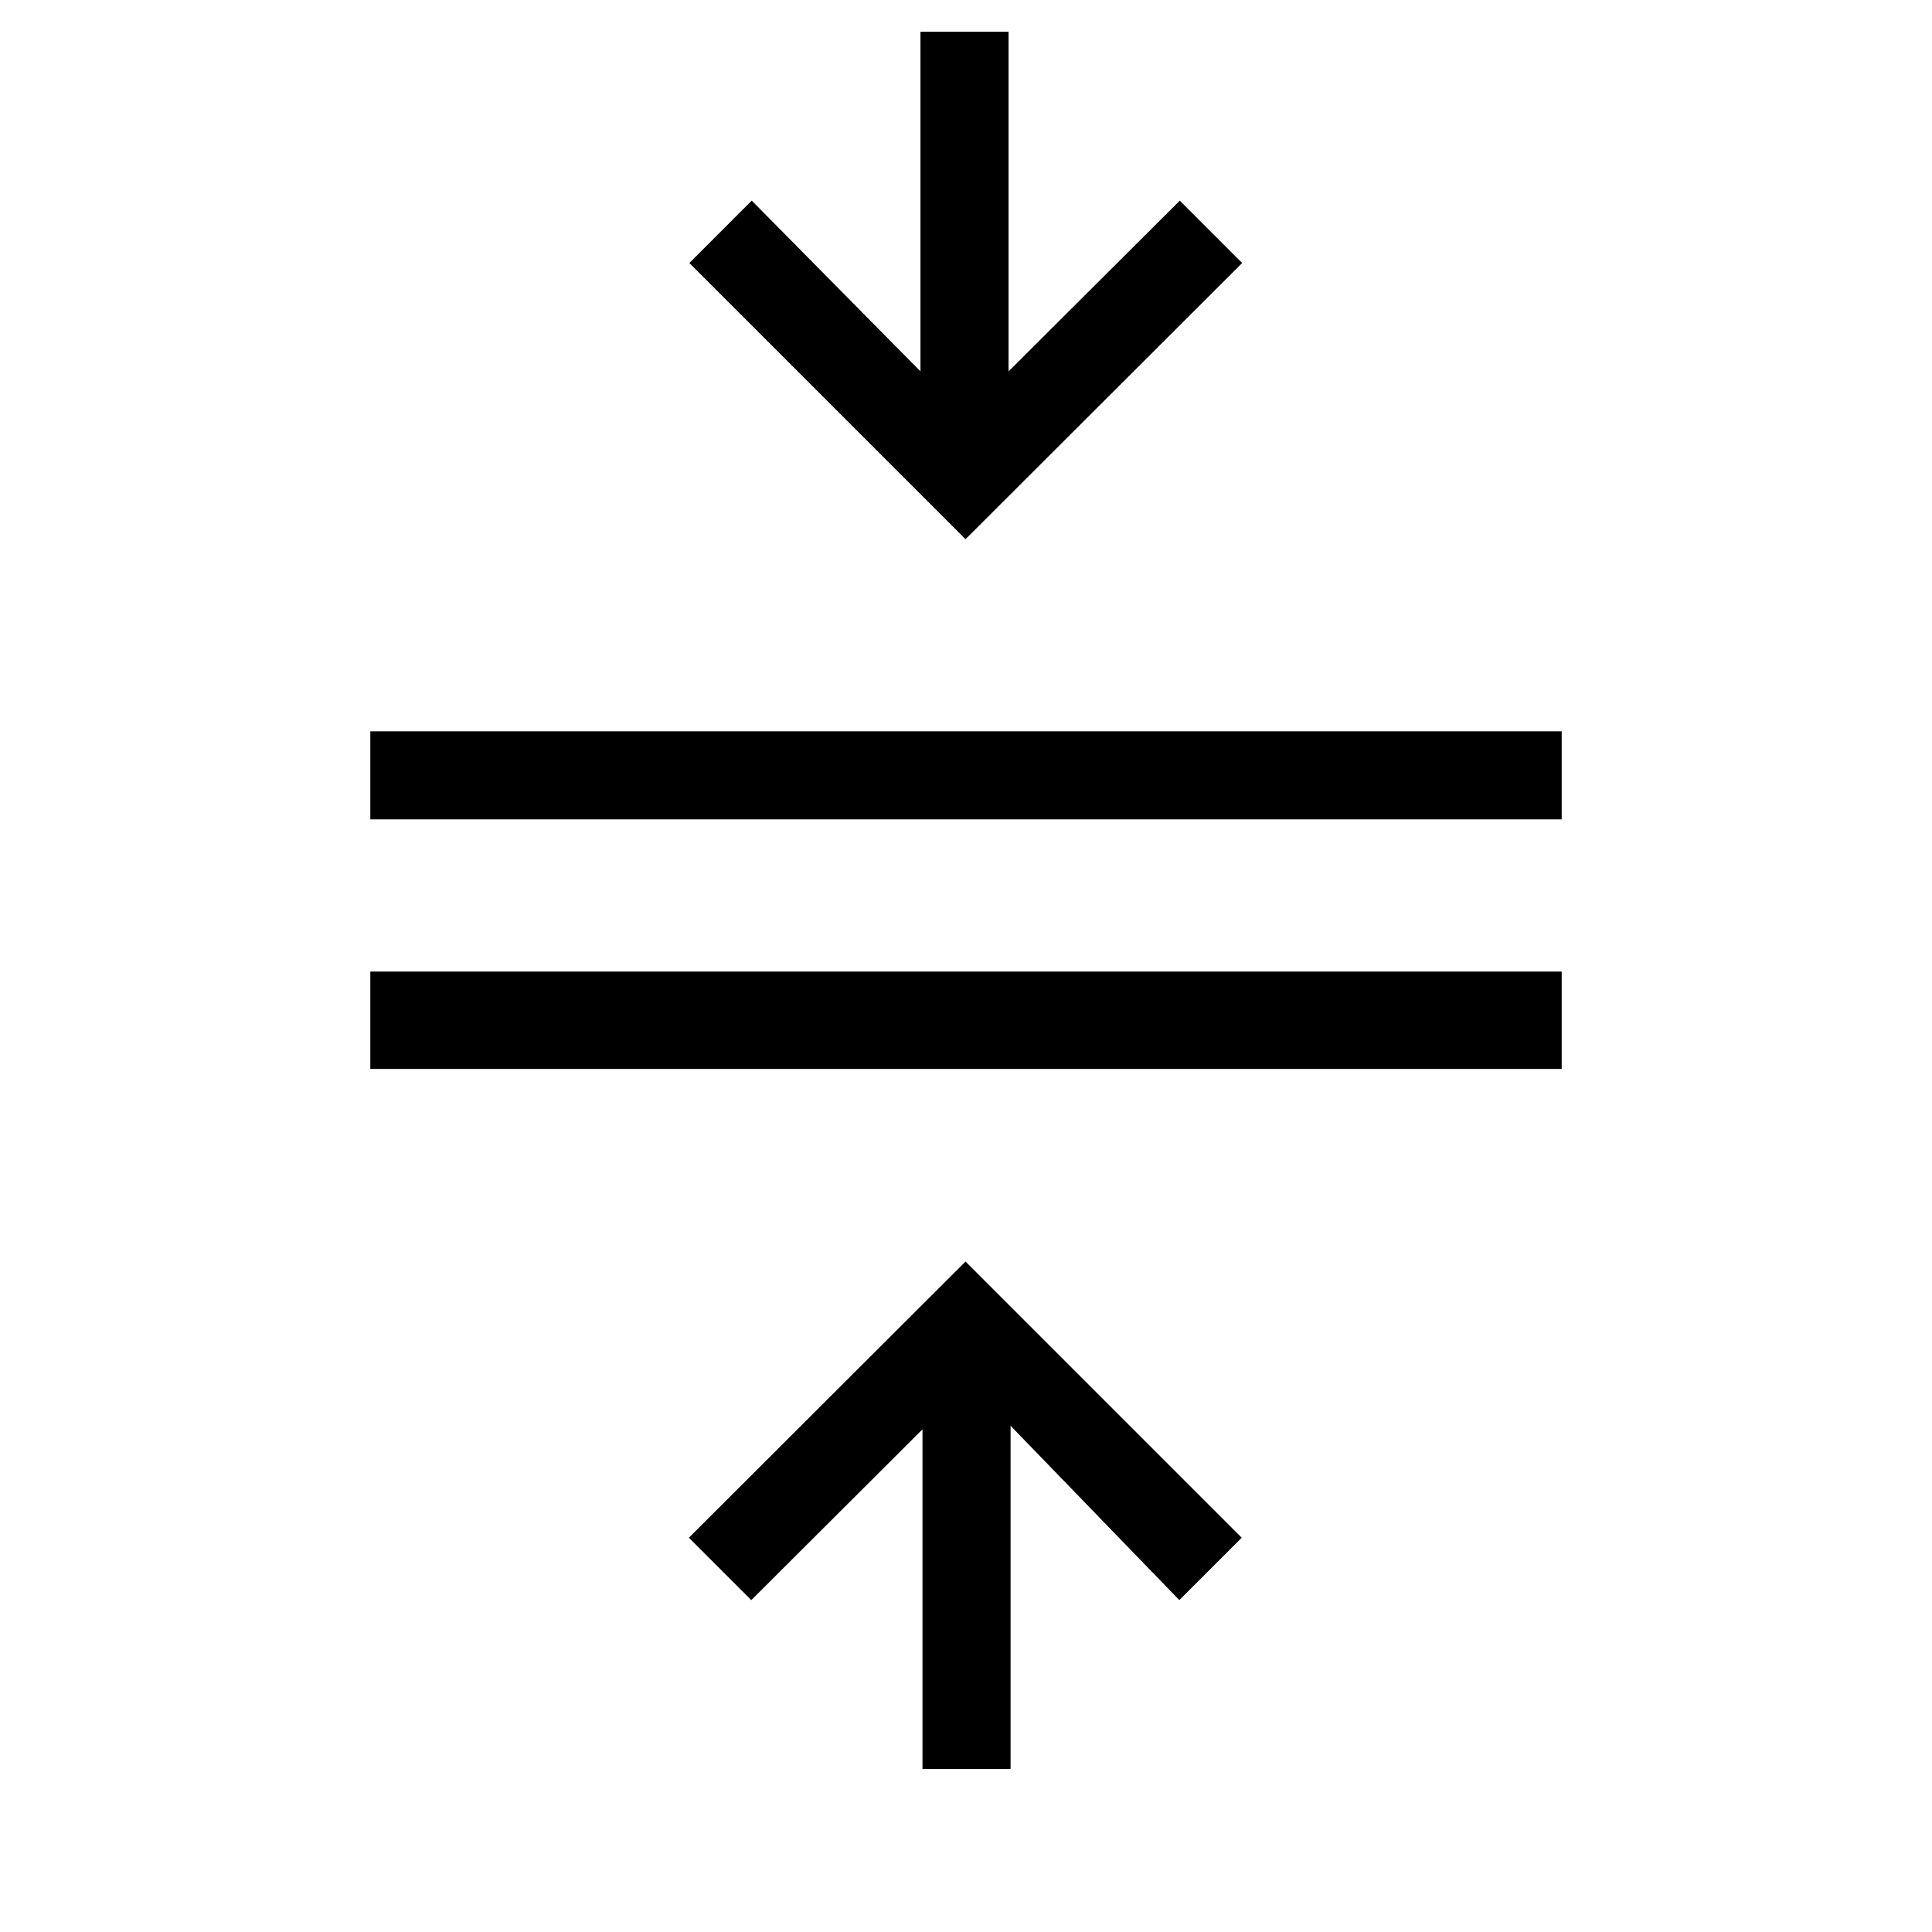 <svg xmlns="http://www.w3.org/2000/svg" height="48" viewBox="0 -960 960 960" width="48"><path d="M184-428.85v-48.38h592v48.38H184Zm0-124v-43.77h592v43.77H184ZM458.38-81v-168.77l-85.07 84.85-31-31 137.46-137.23L617-195.92l-31 31-83.85-86.62V-81h-43.77Zm21.39-611.08L342.54-829.31l31-31 83.84 84.85v-168.77h43.77v168.77l85.08-84.85 31 31-137.46 137.23Z"/></svg>